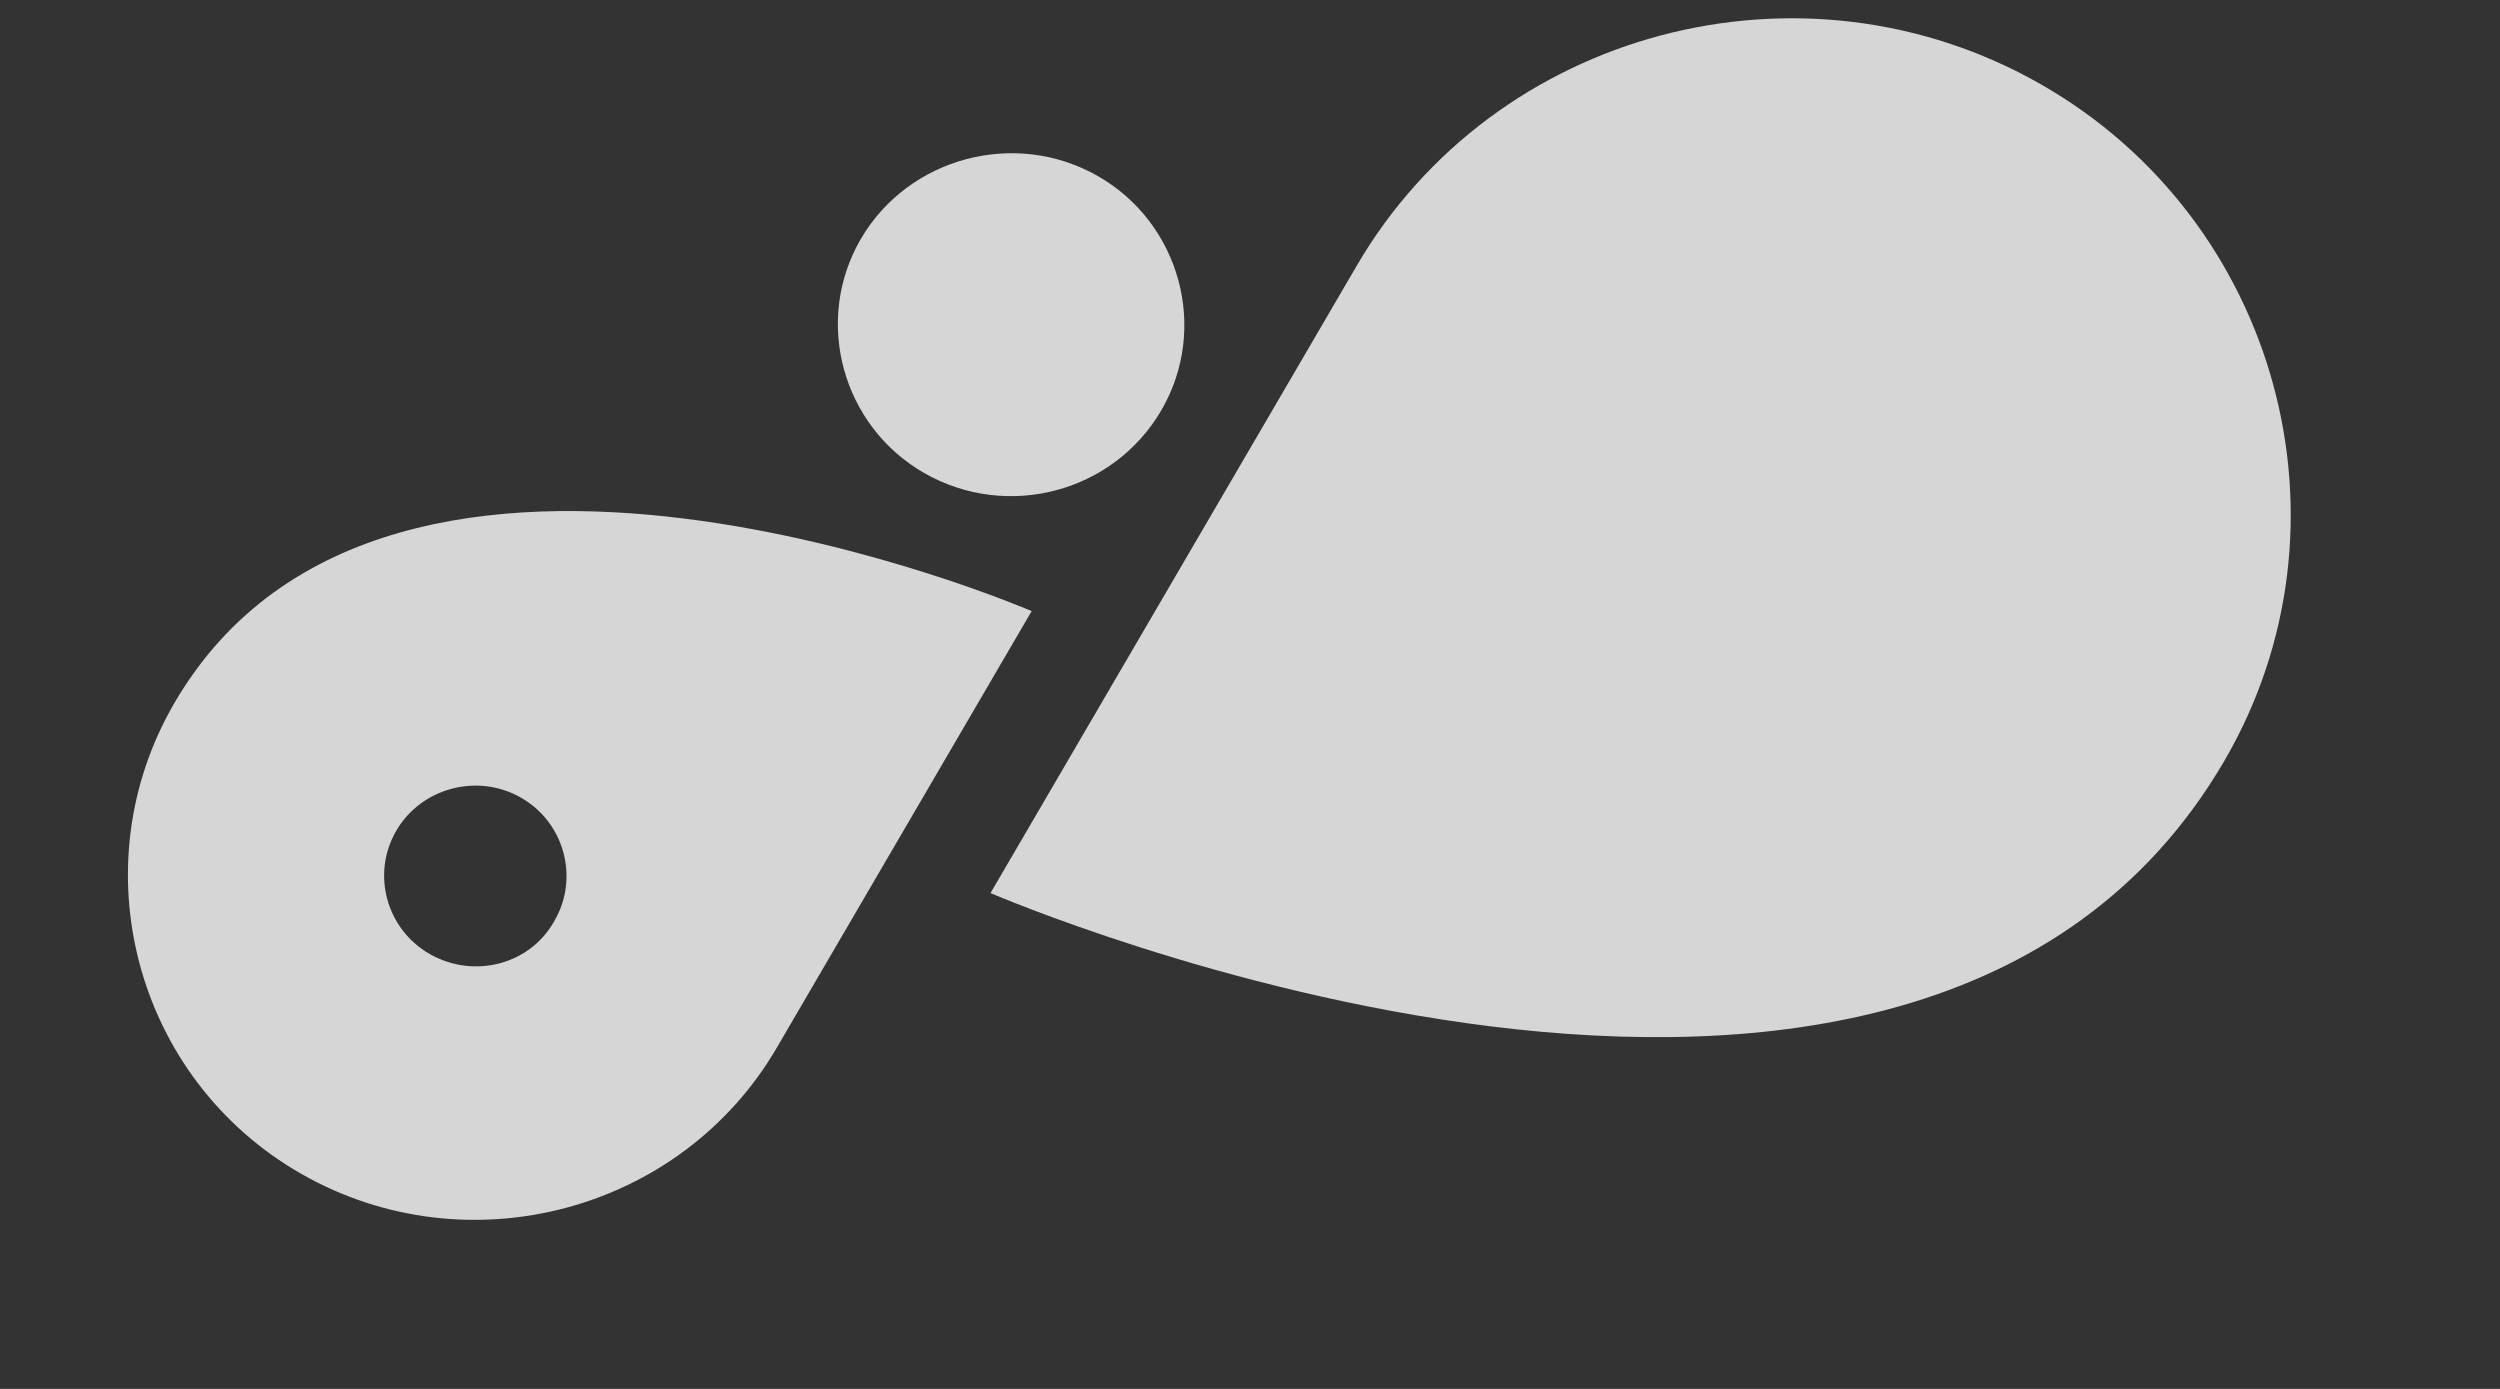 <svg width="72" height="40" viewBox="0 0 72 40" fill="none" xmlns="http://www.w3.org/2000/svg">
<rect x="0" y="0" width="72" height="40" fill="#333333" stroke="none"/>
<path d="M26.622 13.626C24.261 12.277 23.415 9.242 24.794 6.878C26.158 4.542 29.227 3.705 31.617 5.07C33.979 6.418 34.825 9.453 33.445 11.818C32.065 14.182 29.013 14.991 26.622 13.626Z" fill="white" fill-opacity="0.8"/>
<path d="M64.058 21.918C68.017 15.135 65.636 6.345 58.778 2.428C51.892 -1.504 43.034 0.868 39.075 7.651L28.527 25.72C28.527 25.72 55.121 37.228 64.058 21.918Z" fill="white" fill-opacity="0.8"/>
<path d="M5.027 20.239C2.267 24.968 3.898 31.078 8.679 33.808C13.459 36.538 19.608 34.908 22.368 30.18L29.712 17.599C29.74 17.615 11.237 9.6 5.027 20.239ZM12.375 27.475C11.123 26.76 10.69 25.162 11.413 23.924C12.136 22.685 13.752 22.257 15.004 22.972C16.256 23.687 16.689 25.285 15.966 26.523C15.271 27.778 13.656 28.206 12.375 27.475Z" fill="white" fill-opacity="0.8"/>
</svg>
